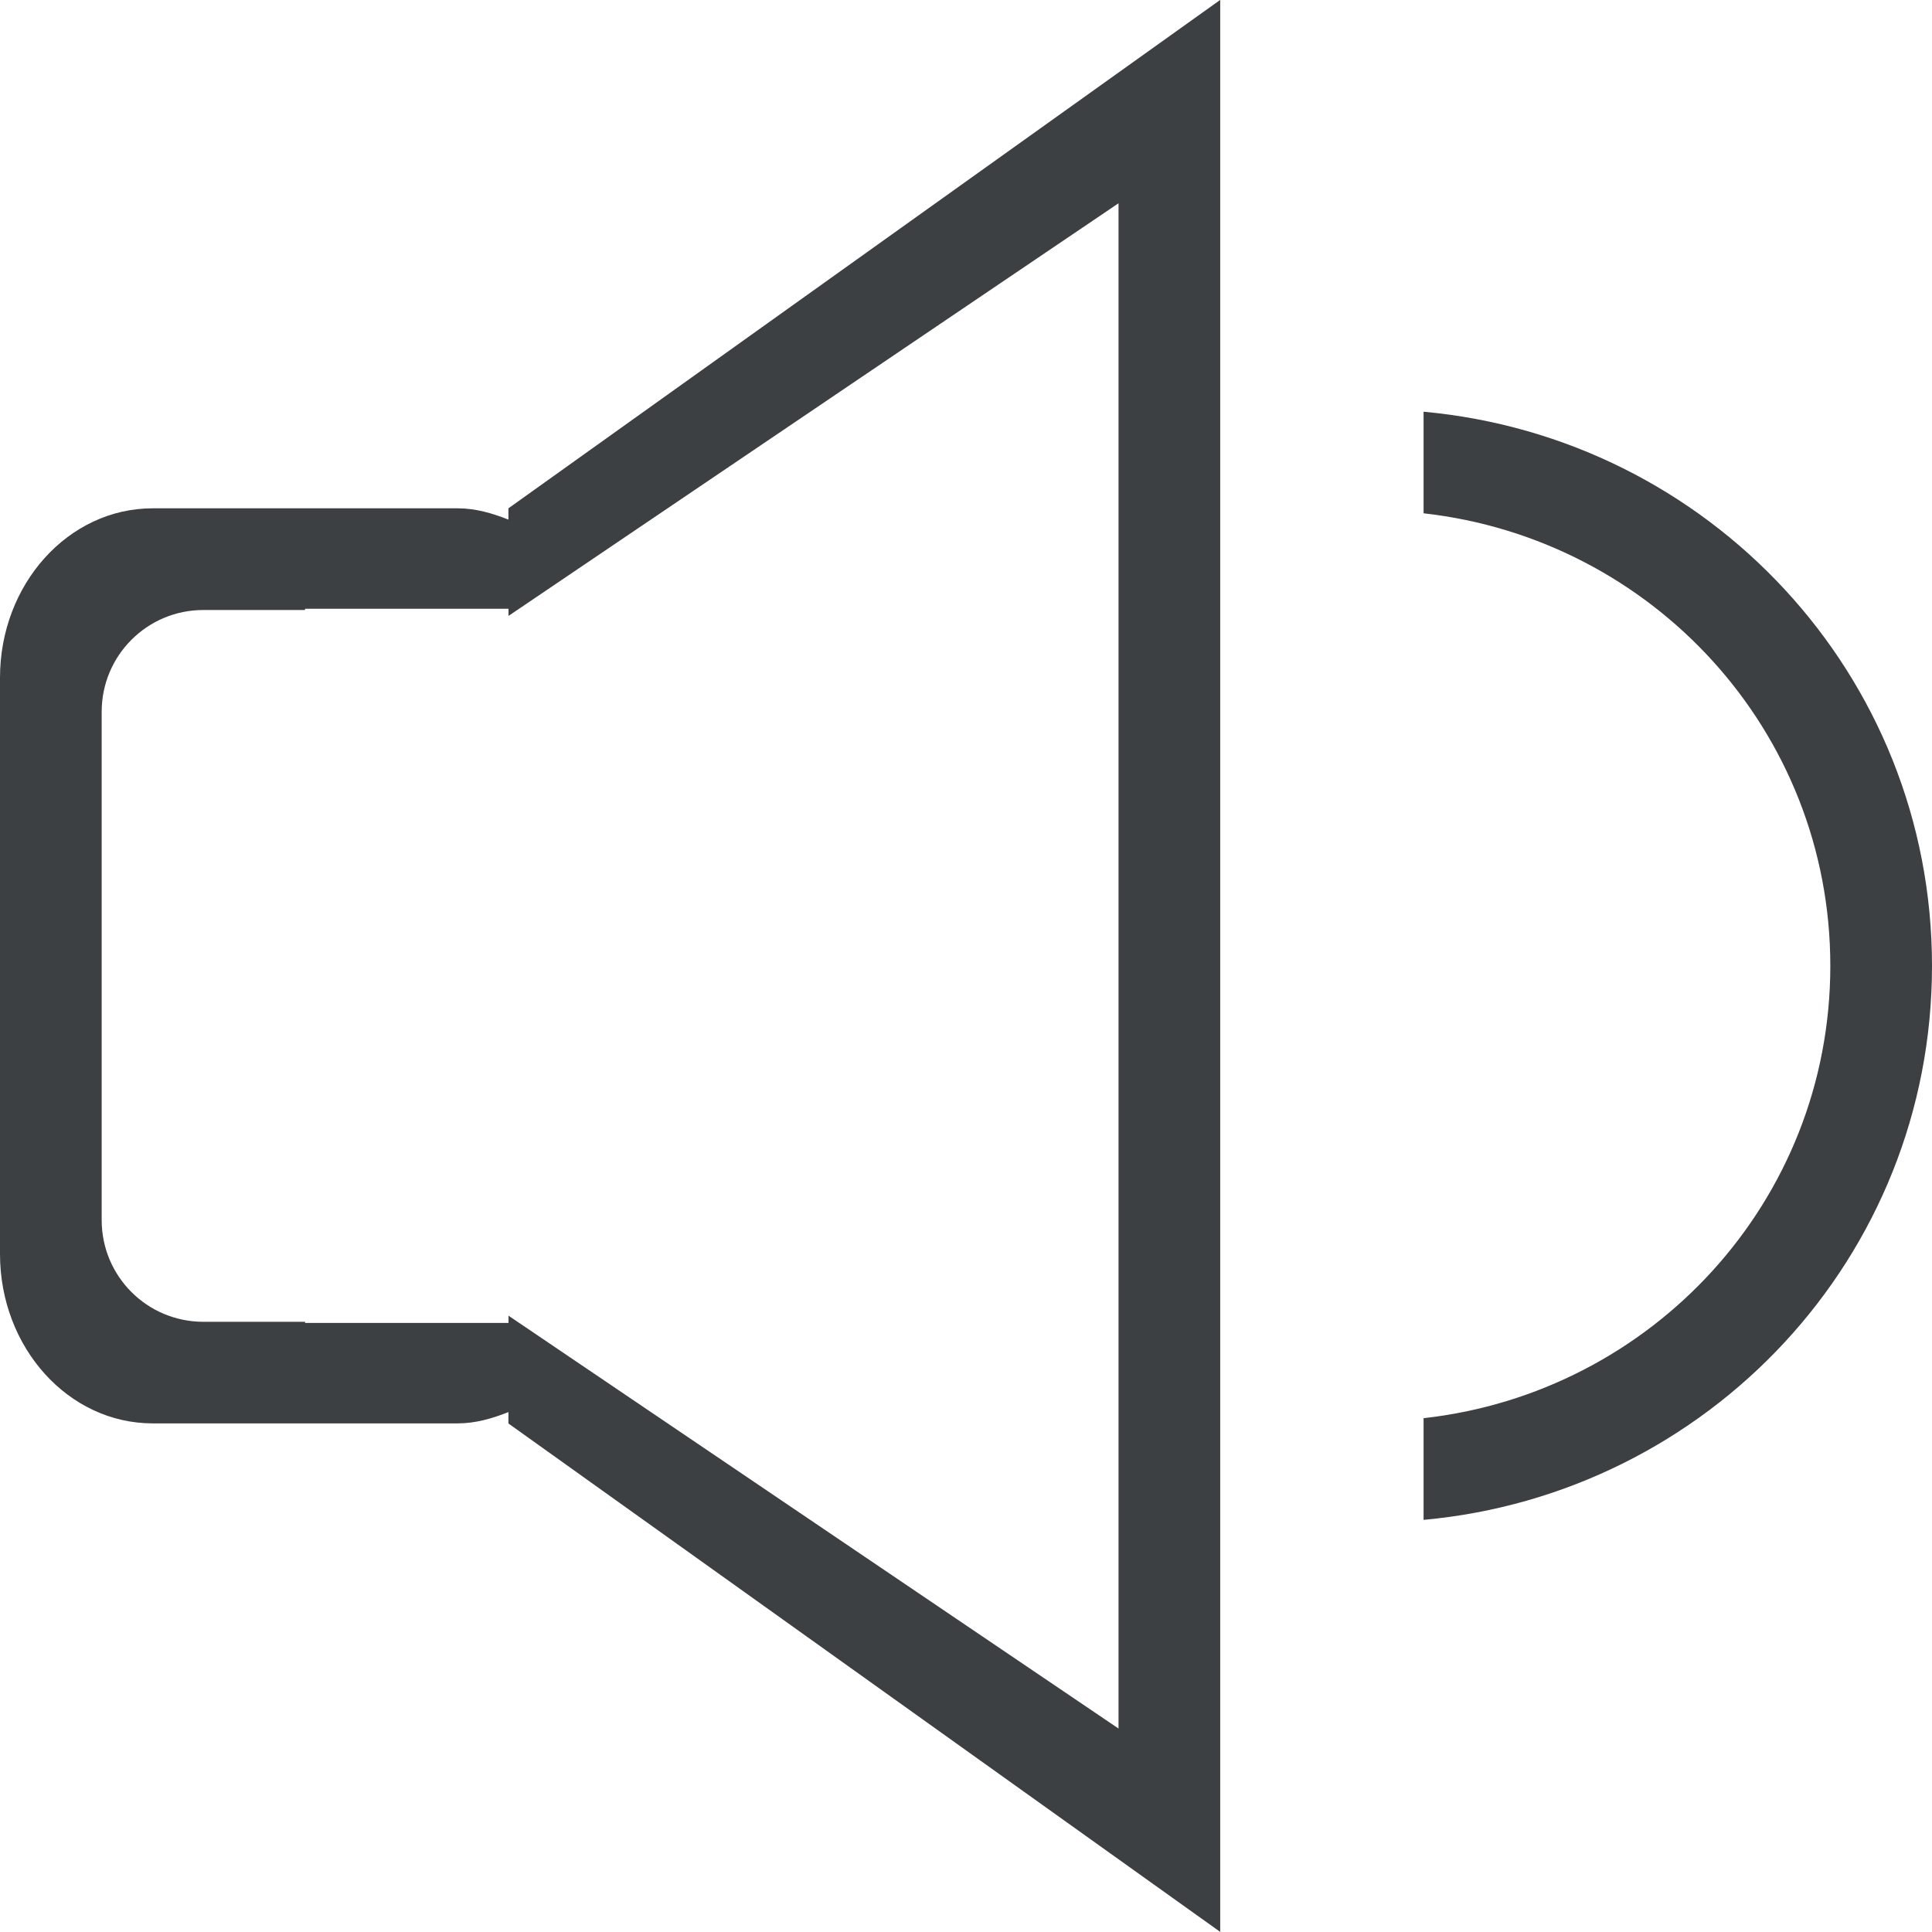 <svg xmlns="http://www.w3.org/2000/svg" xmlns:xlink="http://www.w3.org/1999/xlink" preserveAspectRatio="xMidYMid" width="19" height="19" viewBox="0 0 19 19">
  <defs>
    <style>
      .cls-1 {
        fill: #3c4042;
        fill-rule: evenodd;
      }
    </style>
  </defs>
  <path d="M14.000,14.947 L14.000,13.947 C16.247,13.696 18.000,11.812 18.000,9.499 C18.000,7.184 16.247,5.300 14.000,5.048 L14.000,4.049 C16.799,4.305 19.000,6.632 19.000,9.499 C19.000,12.365 16.799,14.691 14.000,14.947 ZM5.000,13.887 C4.843,13.949 4.679,13.998 4.502,13.998 L1.501,13.998 C0.672,13.998 -0.000,13.252 -0.000,12.332 L-0.000,6.665 C-0.000,5.745 0.672,4.999 1.501,4.999 L4.502,4.999 C4.679,4.999 4.843,5.048 5.000,5.110 L5.000,4.999 L12.000,-0.001 L12.000,18.999 L5.000,13.999 L5.000,13.887 ZM11.000,16.999 L11.000,1.999 L5.001,6.057 L5.001,5.987 L3.000,5.987 L3.000,5.999 L2.000,5.999 C1.447,5.999 1.000,6.447 1.000,6.999 L1.000,11.999 C1.000,12.552 1.447,12.999 2.000,12.999 L3.000,12.999 L3.000,13.010 L5.001,13.010 L5.001,12.939 L11.000,16.999 Z" class="cls-1"/>
</svg>
